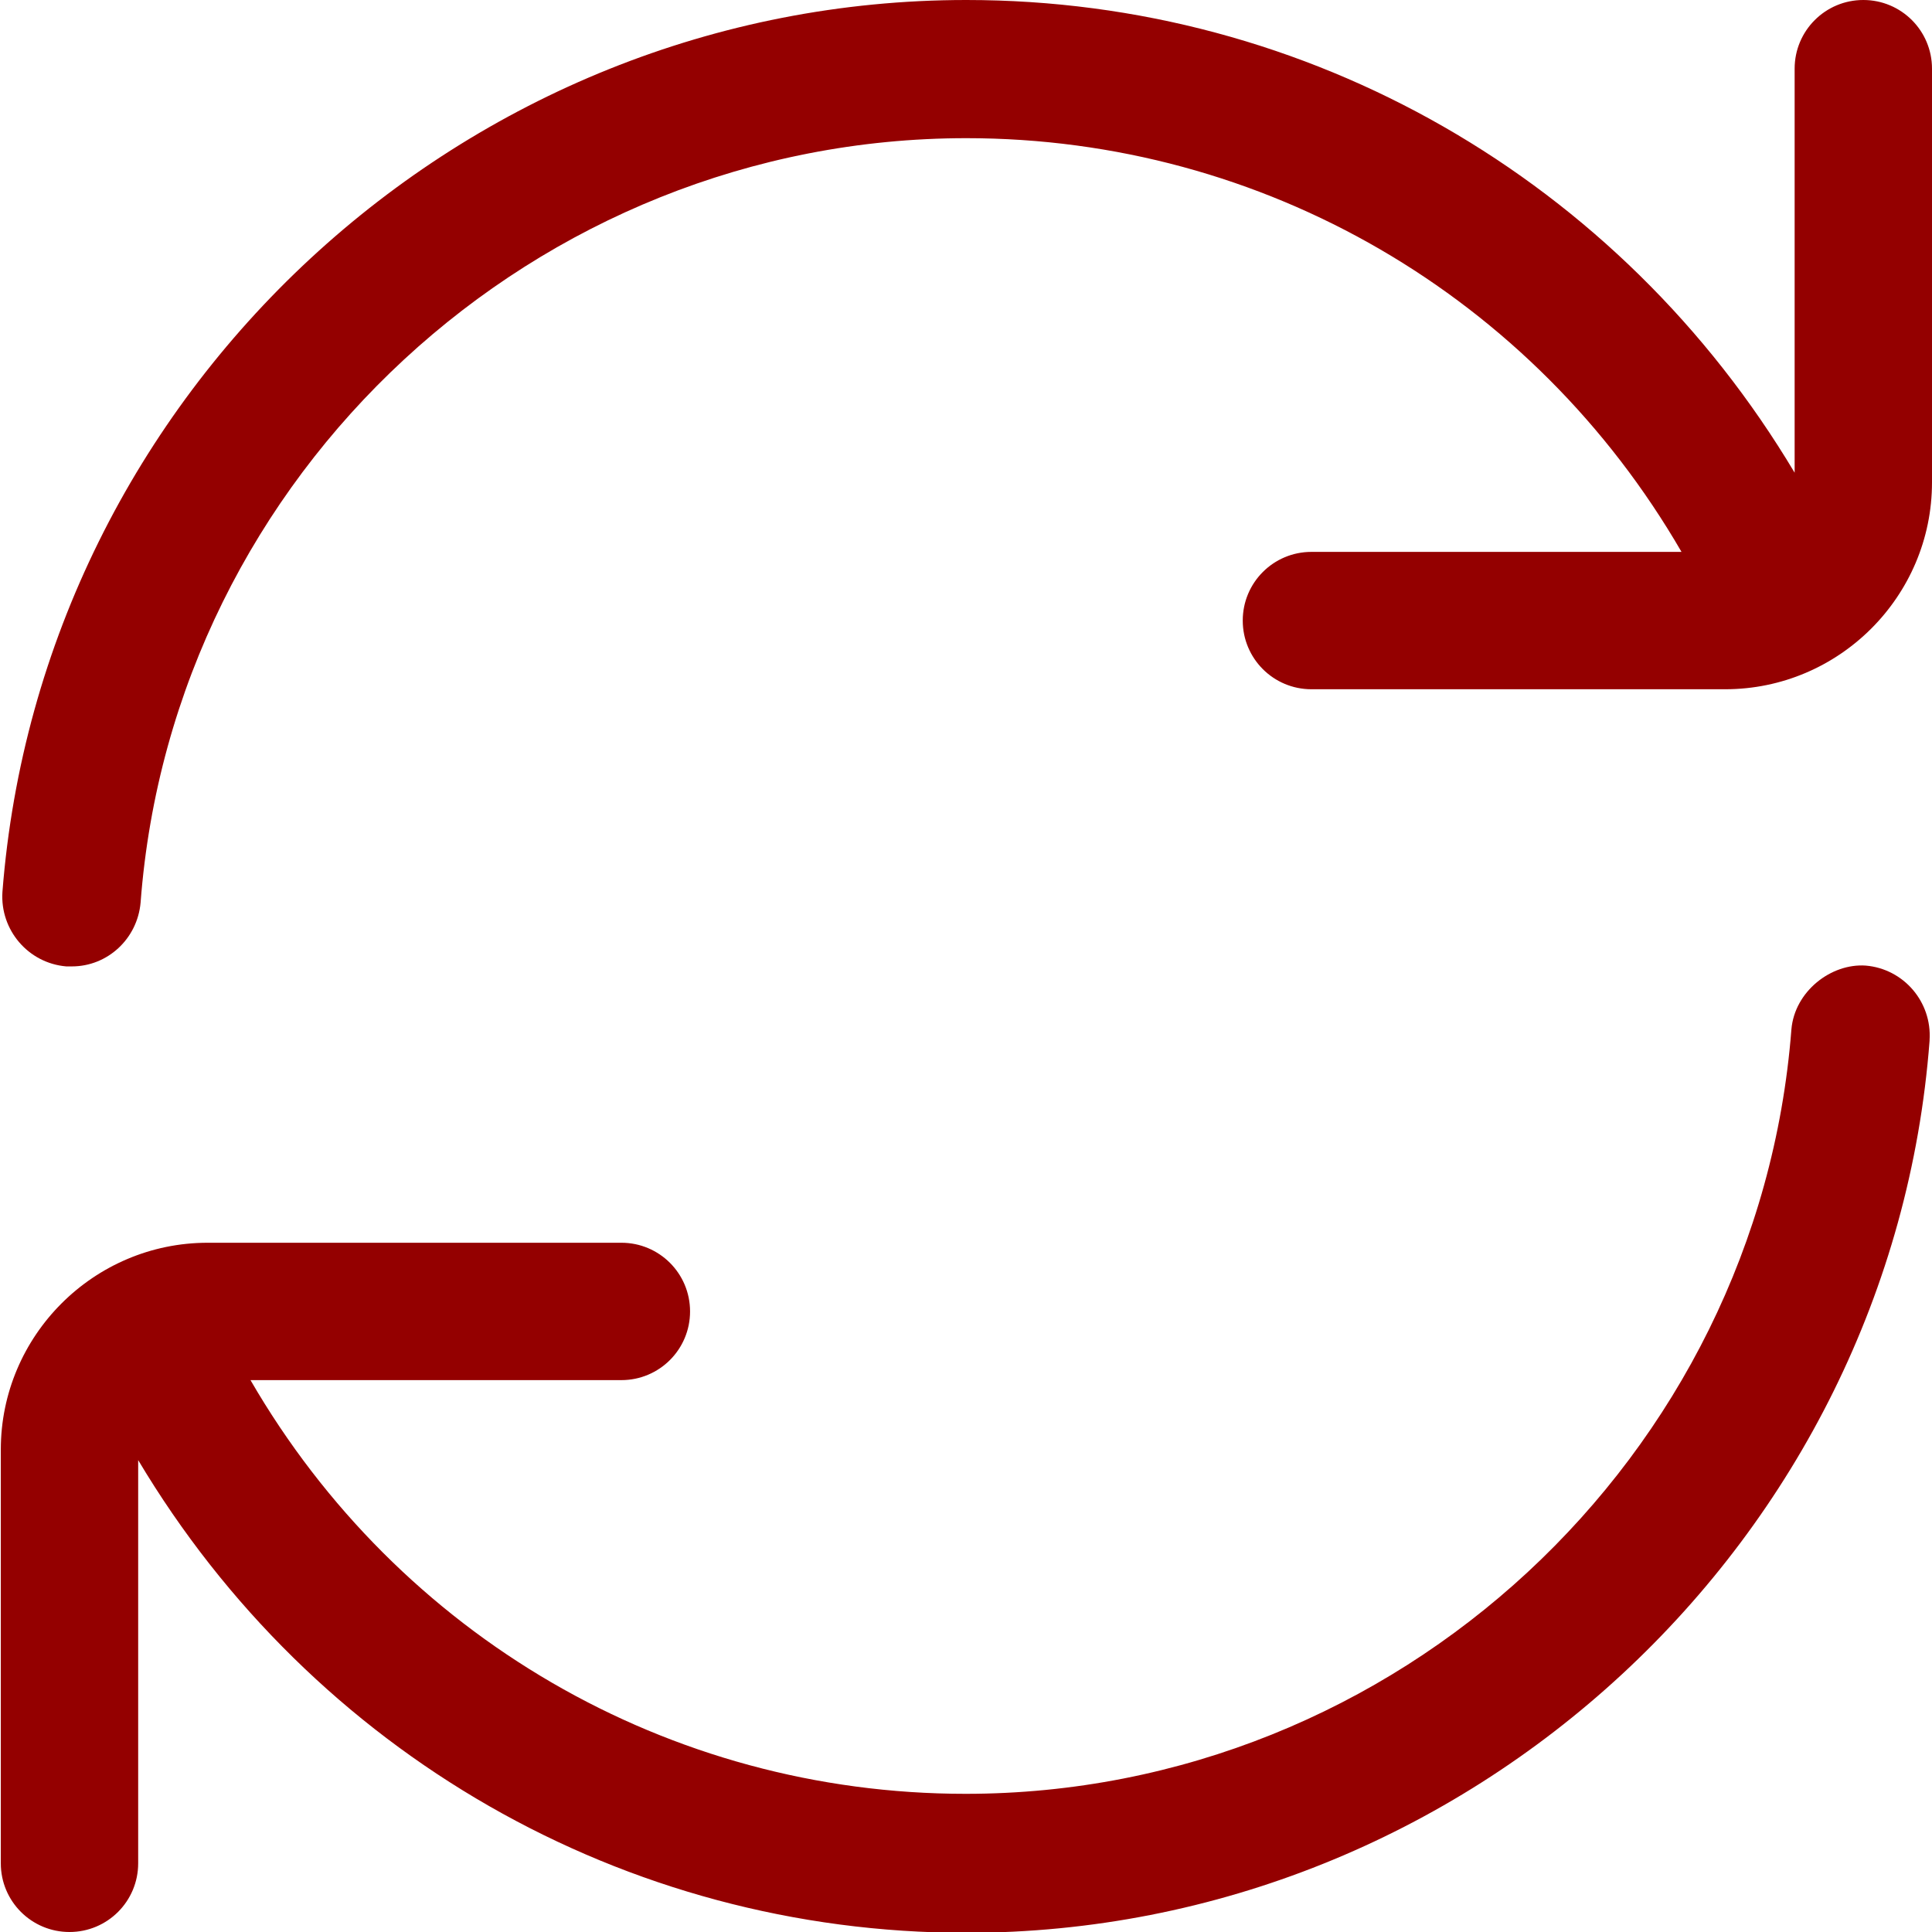<?xml version="1.0" encoding="UTF-8"?>
<svg id="Layer_1" data-name="Layer 1" xmlns="http://www.w3.org/2000/svg" viewBox="0 0 23.91 23.91">
  <defs>
    <style>
      .cls-1 {
        fill: #940000;
      }
    </style>
  </defs>
  <path class="cls-1" d="M23.91.85v5.12c0,1.41-1.15,2.56-2.56,2.56h-5.12c-.47,0-.85-.38-.85-.85s.38-.85.85-.85h4.58c-1.83-3.16-5.17-5.12-8.85-5.12C6.63,1.71,2.14,5.86,1.74,11.17c-.04.45-.41.79-.85.79-.02,0-.04,0-.07,0-.47-.04-.82-.45-.79-.92C.51,4.85,5.74,0,11.96,0c4.24,0,8.09,2.23,10.25,5.85V.85c0-.47.38-.85.85-.85s.85.38.85.85ZM23.88,12.88c-.47,6.19-5.71,11.04-11.92,11.04-4.24,0-8.09-2.23-10.25-5.85v4.99c0,.47-.38.85-.85.85s-.85-.38-.85-.85v-5.12c0-1.41,1.15-2.56,2.56-2.56h5.12c.47,0,.85.38.85.85s-.38.85-.85.85H3.1c1.83,3.16,5.17,5.12,8.85,5.12,5.33,0,9.81-4.16,10.22-9.46.04-.47.49-.82.92-.79.47.04.82.45.79.92h0Z"/>
</svg>